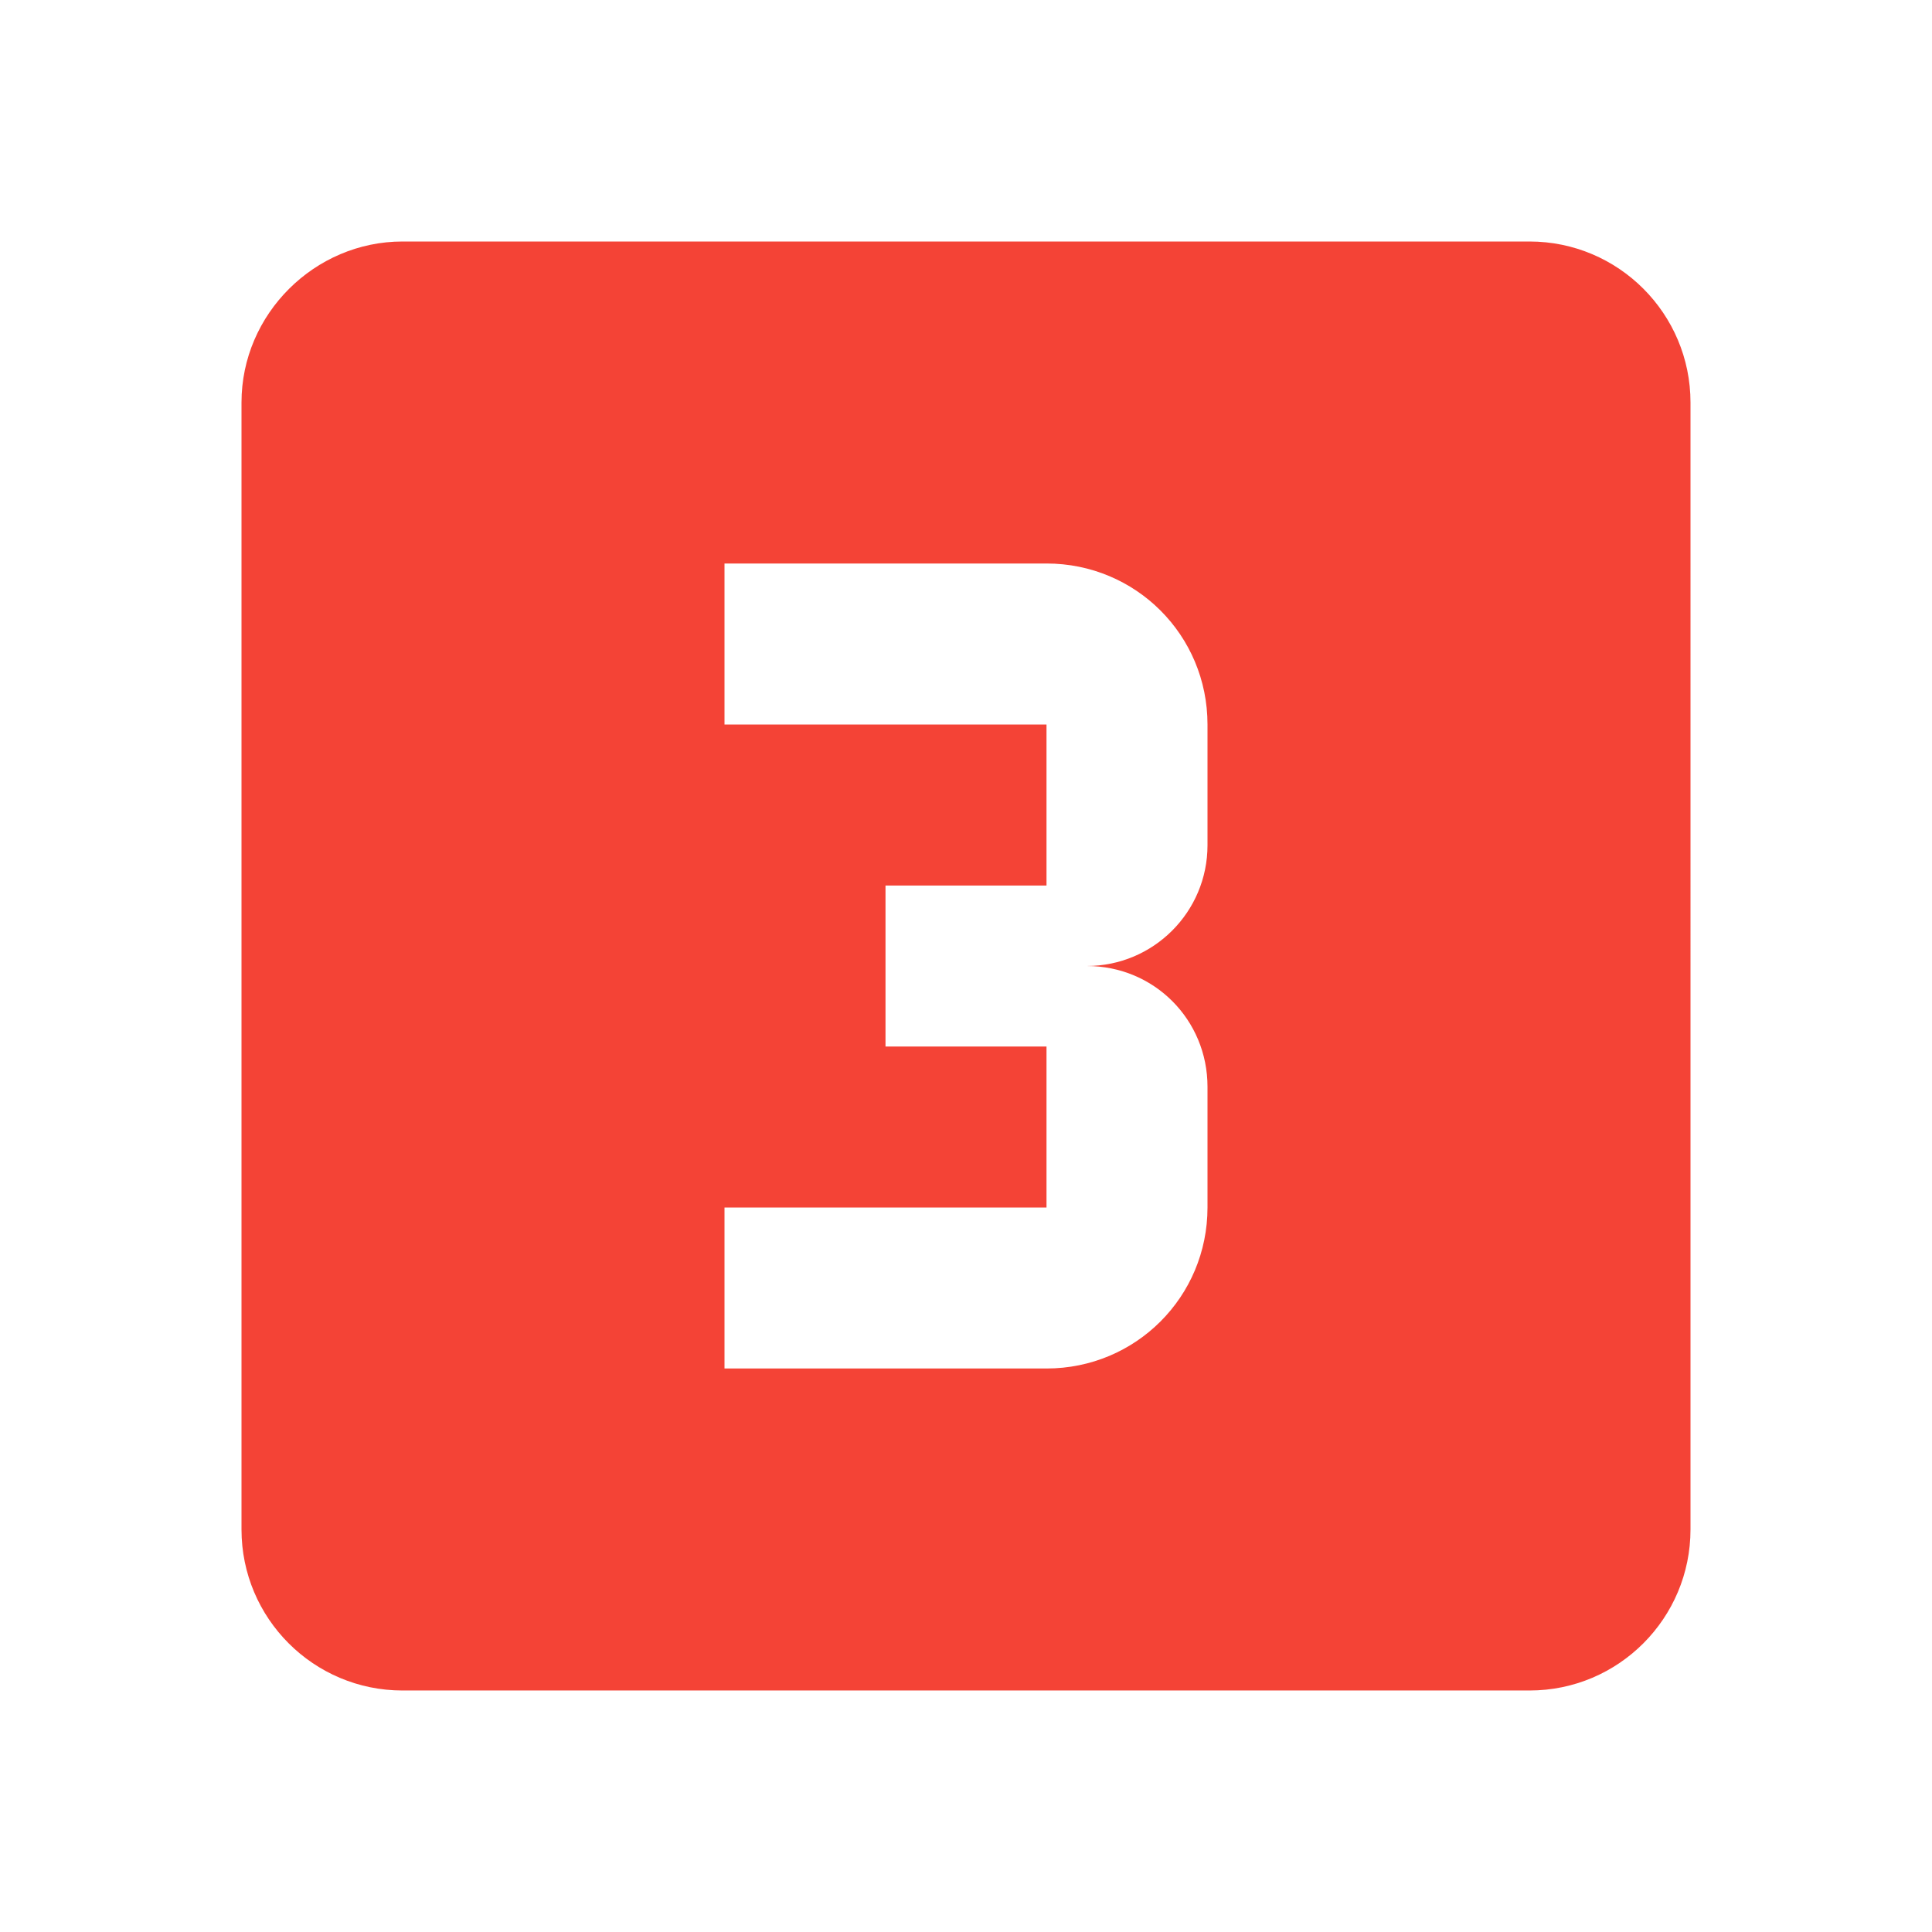 <?xml version="1.0" encoding="utf-8"?>
<!-- Generator: Adobe Illustrator 16.0.0, SVG Export Plug-In . SVG Version: 6.00 Build 0)  -->
<!DOCTYPE svg PUBLIC "-//W3C//DTD SVG 1.1//EN" "http://www.w3.org/Graphics/SVG/1.1/DTD/svg11.dtd">
<svg version="1.1" id="Layer_1" xmlns="http://www.w3.org/2000/svg" xmlns:xlink="http://www.w3.org/1999/xlink" x="0px" y="0px"
	 width="24px" height="24px" viewBox="0 0 24 24" enable-background="new 0 0 24 24" xml:space="preserve">
<path fill="#F44336" d="M15,10.5c0,0.829-0.672,1.5-1.5,1.5c0.84,0,1.5,0.67,1.5,1.5V15c0,1.109-0.891,2-2,2H9v-2h4v-2h-2v-2h2V9H9
	V7h4c1.109,0,2,0.89,2,2 M19,3H5C3.91,3,3,3.9,3,5v14c0,1.104,0.896,2,2,2h14c1.109,0,2-0.9,2-2V5C21,3.896,20.104,3,19,3z"/>
</svg>
